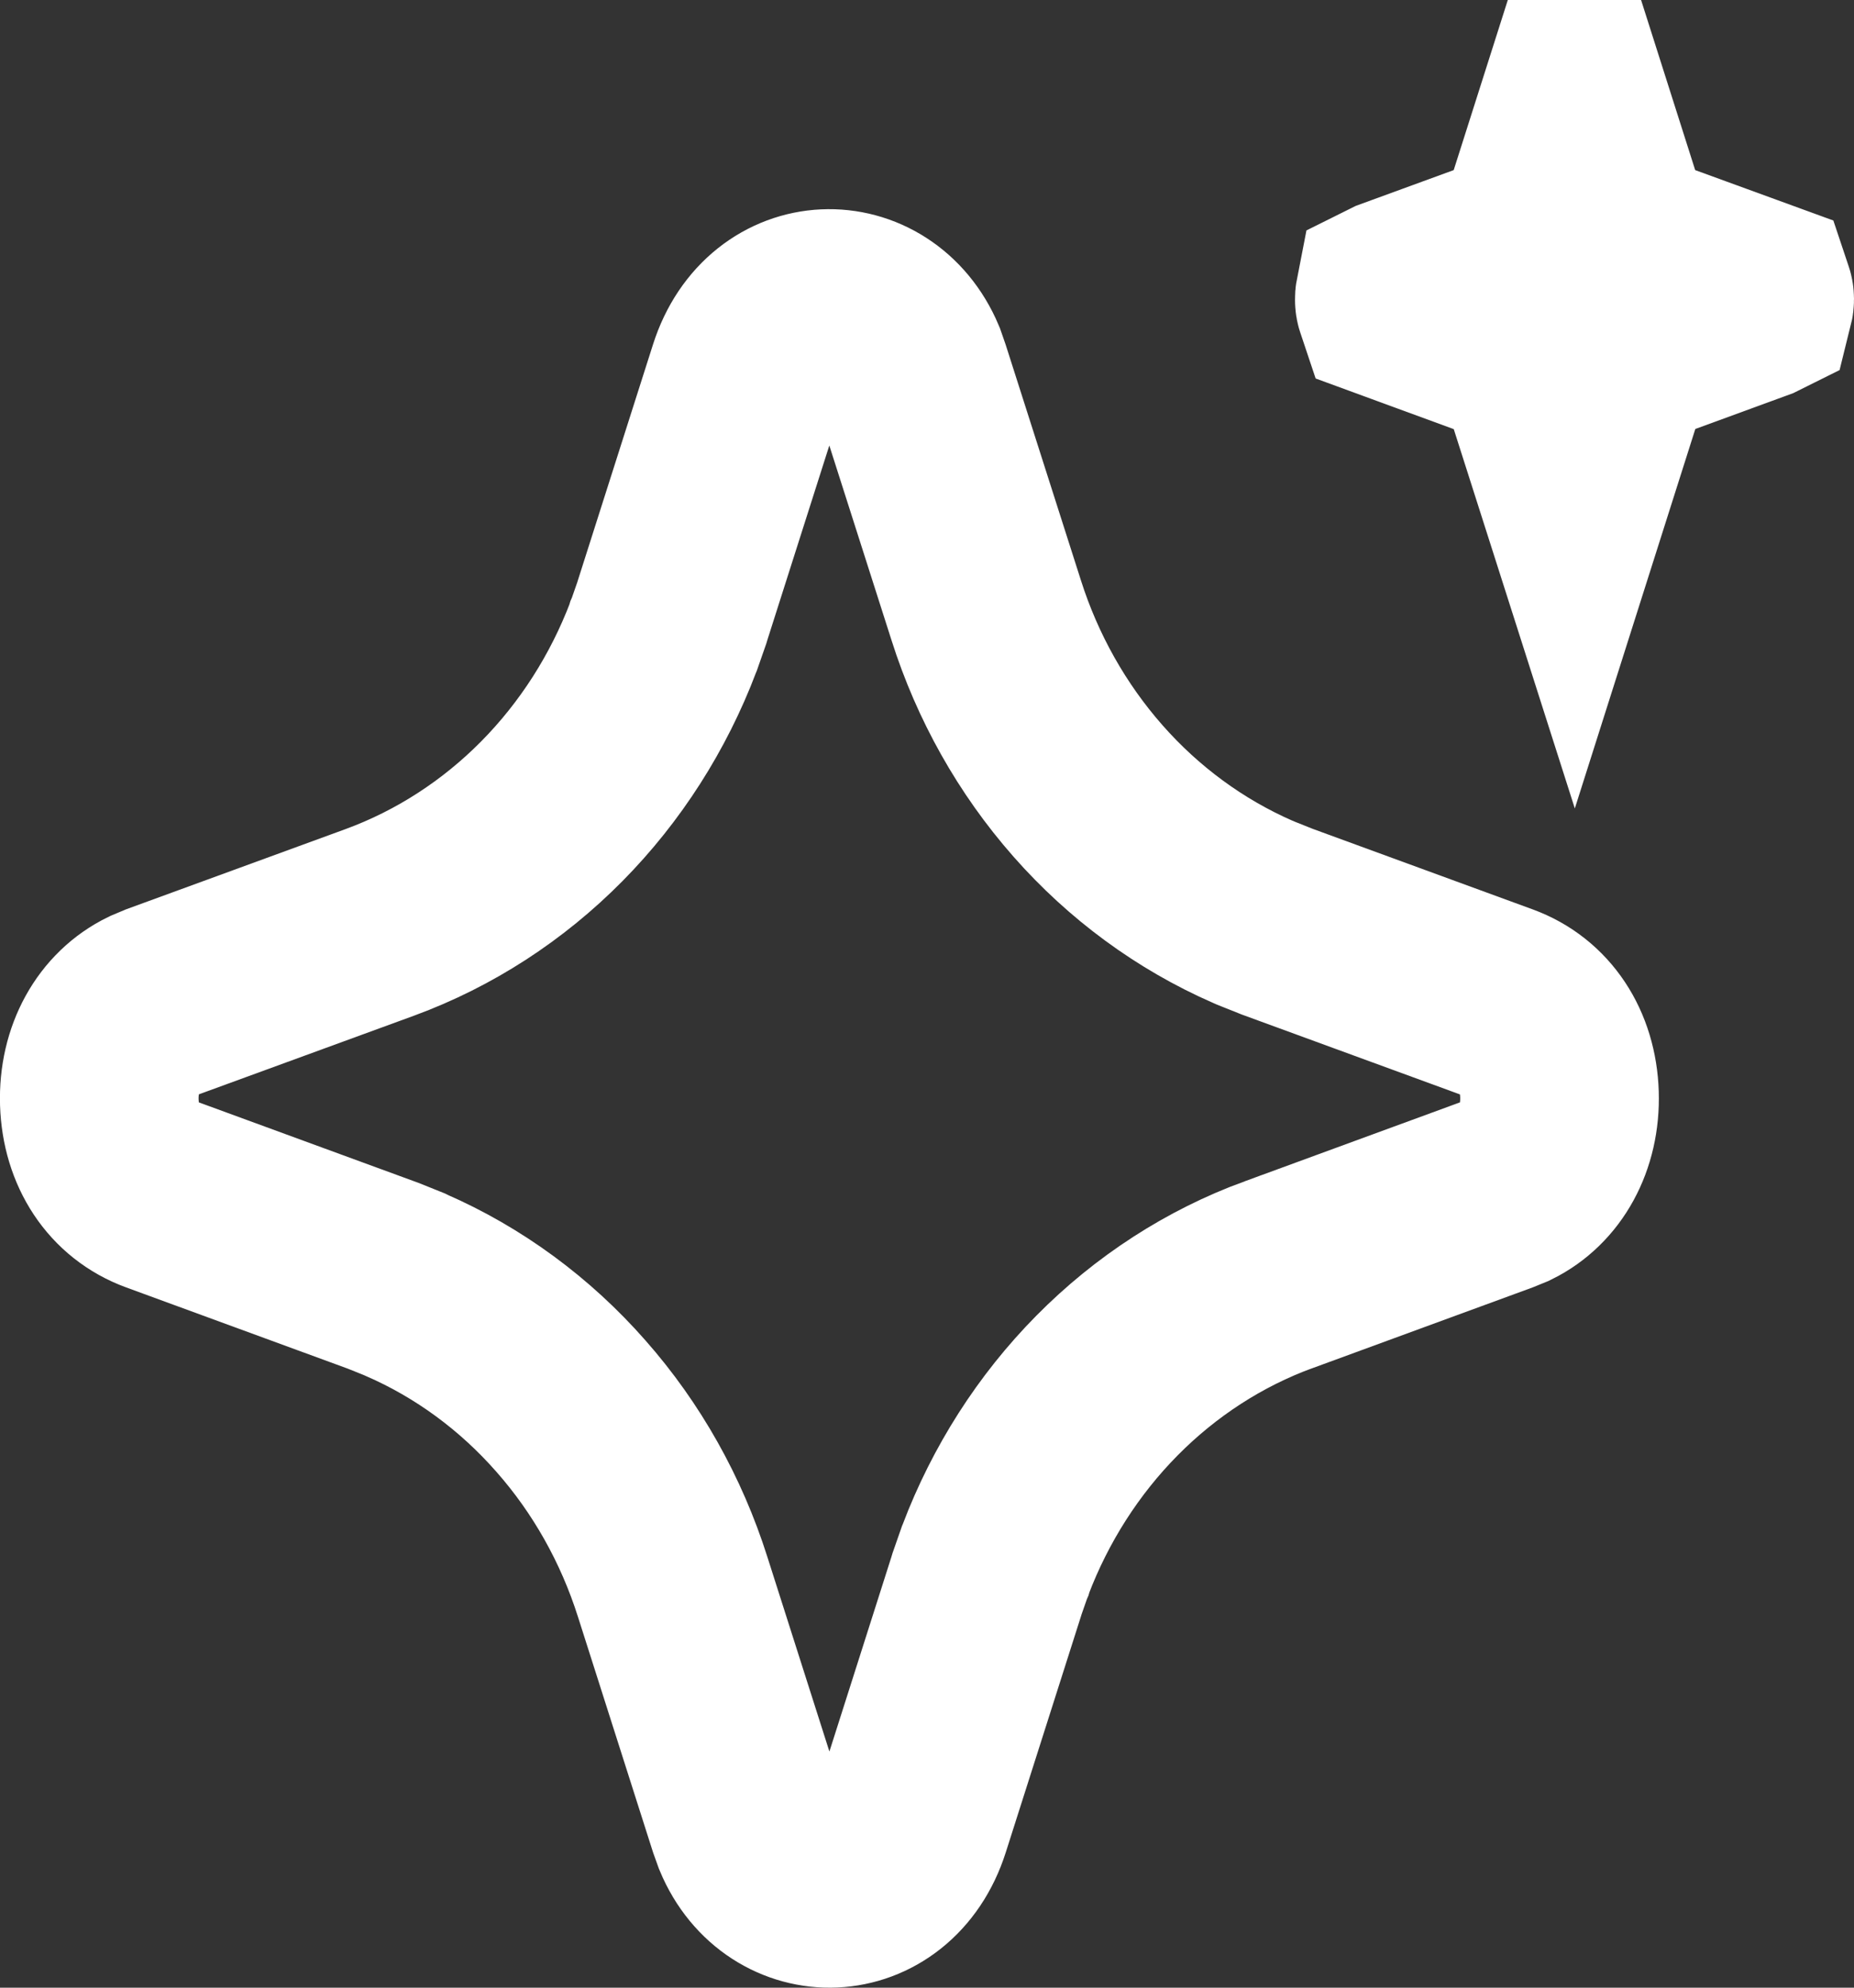 <svg width="14" height="15" viewBox="0 0 14 15" fill="none" xmlns="http://www.w3.org/2000/svg">
<rect x="0" y="0" width="14" height="15" fill="#333333" stroke="none"/>
<path d="M9.462 6.882L9.472 6.886L9.483 6.891L9.636 6.952L9.646 6.956L9.657 6.96L11.316 7.567C11.316 7.567 11.316 7.567 11.316 7.567C11.593 7.668 11.765 7.927 11.776 8.259C11.786 8.59 11.632 8.861 11.386 8.982L11.305 9.015L9.657 9.619C9.657 9.619 9.657 9.619 9.656 9.619C9.169 9.797 8.727 10.084 8.359 10.456C7.991 10.828 7.705 11.277 7.517 11.771L7.514 11.781L7.51 11.79L7.453 11.953L7.45 11.963L7.447 11.973L6.88 13.752C6.88 13.752 6.88 13.752 6.88 13.752C6.674 14.398 5.915 14.406 5.675 13.831L5.642 13.739L5.079 11.974C5.079 11.974 5.079 11.974 5.079 11.974C4.919 11.47 4.658 11.004 4.311 10.611C3.965 10.217 3.54 9.904 3.064 9.697L3.054 9.692L3.044 9.688L2.892 9.627L2.881 9.623L2.87 9.619L1.21 9.011C0.933 8.91 0.761 8.651 0.75 8.319C0.74 7.987 0.896 7.715 1.144 7.595L1.225 7.561L2.87 6.96L2.87 6.96C3.357 6.781 3.799 6.494 4.167 6.122C4.535 5.75 4.821 5.301 5.009 4.807L5.012 4.797L5.016 4.788L5.073 4.625L5.076 4.615L5.079 4.605L5.646 2.826C5.646 2.826 5.646 2.826 5.646 2.826C5.852 2.182 6.608 2.172 6.85 2.745L6.882 2.837L7.447 4.605C7.607 5.109 7.868 5.574 8.215 5.968C8.561 6.361 8.986 6.674 9.462 6.882ZM11.692 1.511L11.889 0.892L12.086 1.511L12.198 1.862L12.543 1.988L13.248 2.245C13.249 2.248 13.25 2.252 13.25 2.257C13.25 2.264 13.249 2.271 13.248 2.275L13.244 2.277L12.544 2.533L12.198 2.659L12.087 3.01L11.89 3.63L11.692 3.01L11.581 2.66L11.235 2.534L10.531 2.276C10.53 2.273 10.529 2.269 10.529 2.264C10.528 2.257 10.529 2.251 10.53 2.246L10.534 2.244L11.235 1.988L11.58 1.862L11.692 1.511Z" stroke="white" stroke-width="1.5"/>
</svg>
